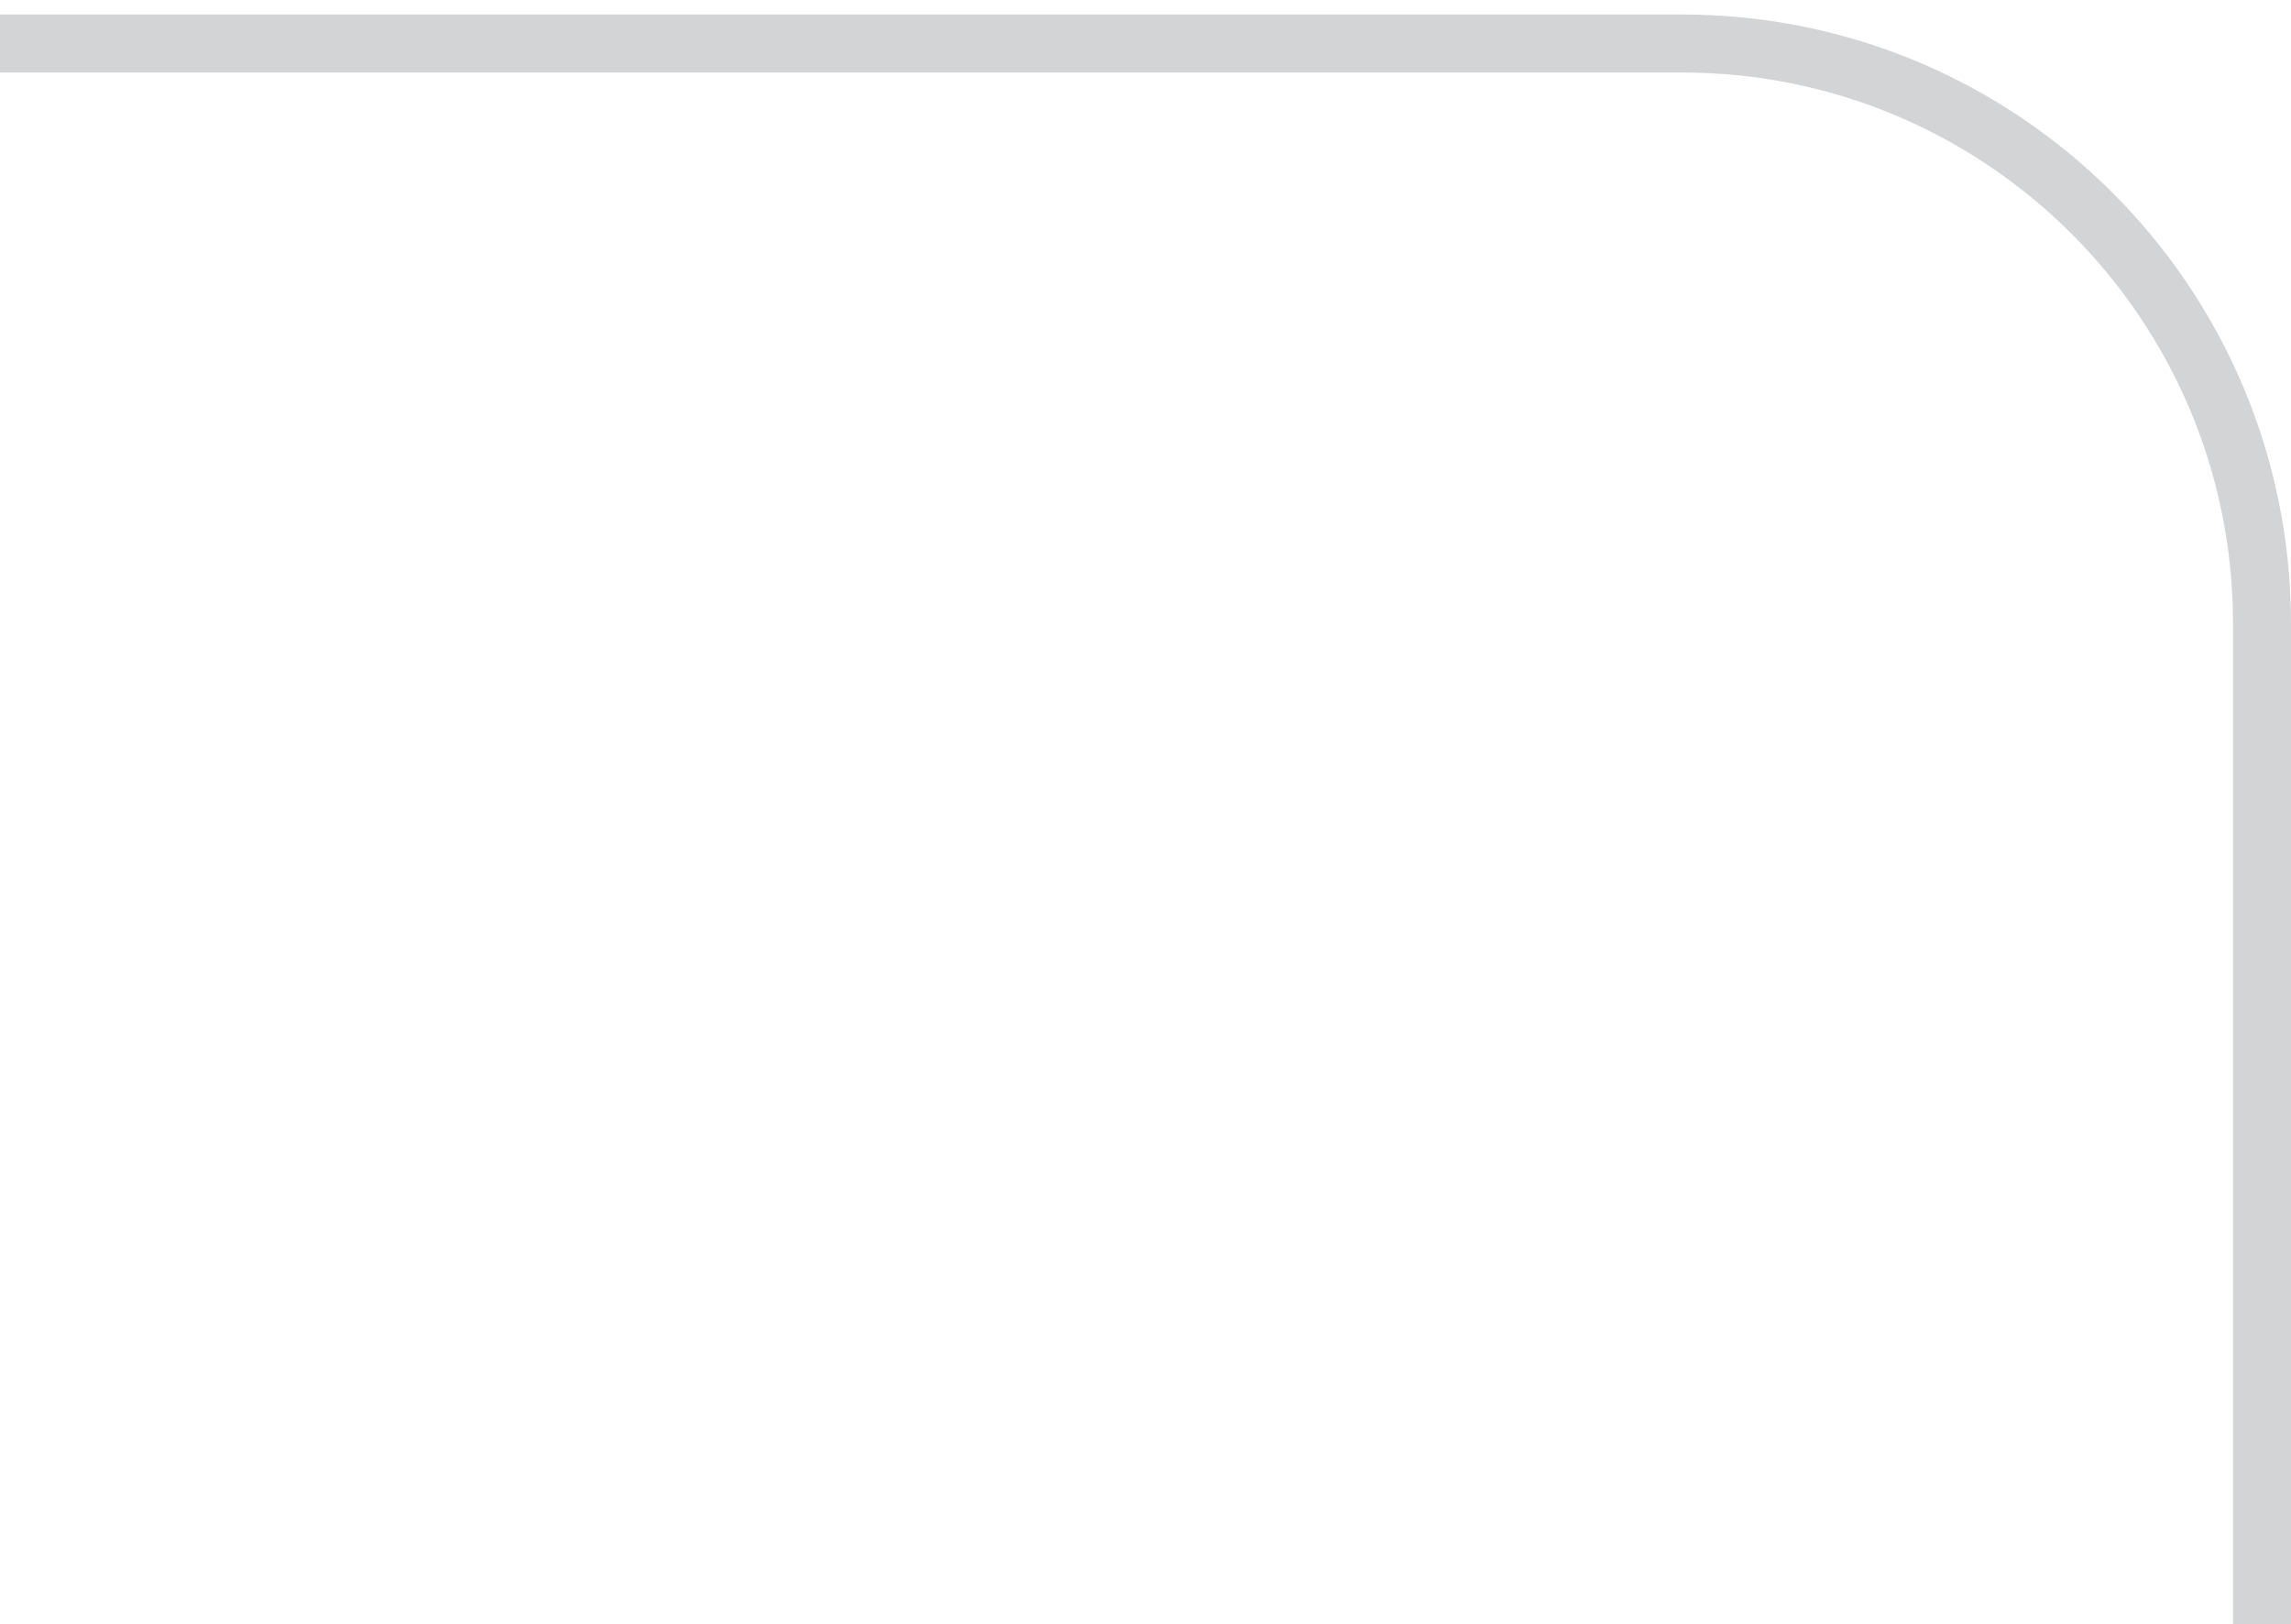 <?xml version="1.0" encoding="UTF-8"?>
<svg width="79px" height="56px" viewBox="0 0 79 56" version="1.1" xmlns="http://www.w3.org/2000/svg" xmlns:xlink="http://www.w3.org/1999/xlink">
    <!-- Generator: Sketch 48.2 (47327) - http://www.bohemiancoding.com/sketch -->
    <title>Path 2 Copy 2</title>
    <desc>Created with Sketch.</desc>
    <defs></defs>
    <g id="4.10-clear-winner" stroke="none" stroke-width="1" fill="none" fill-rule="evenodd" transform="translate(-1259, -548)">
        <path d="M1337,604 C1337,604 1337,595.046 1337,583.996 L1337,569.504 C1337,558.456 1328.052,549.5 1317.002,549.5 L1259,549.5" id="Path-2-Copy-2" stroke="#D2D4D6" stroke-width="2"></path>
    </g>
</svg>